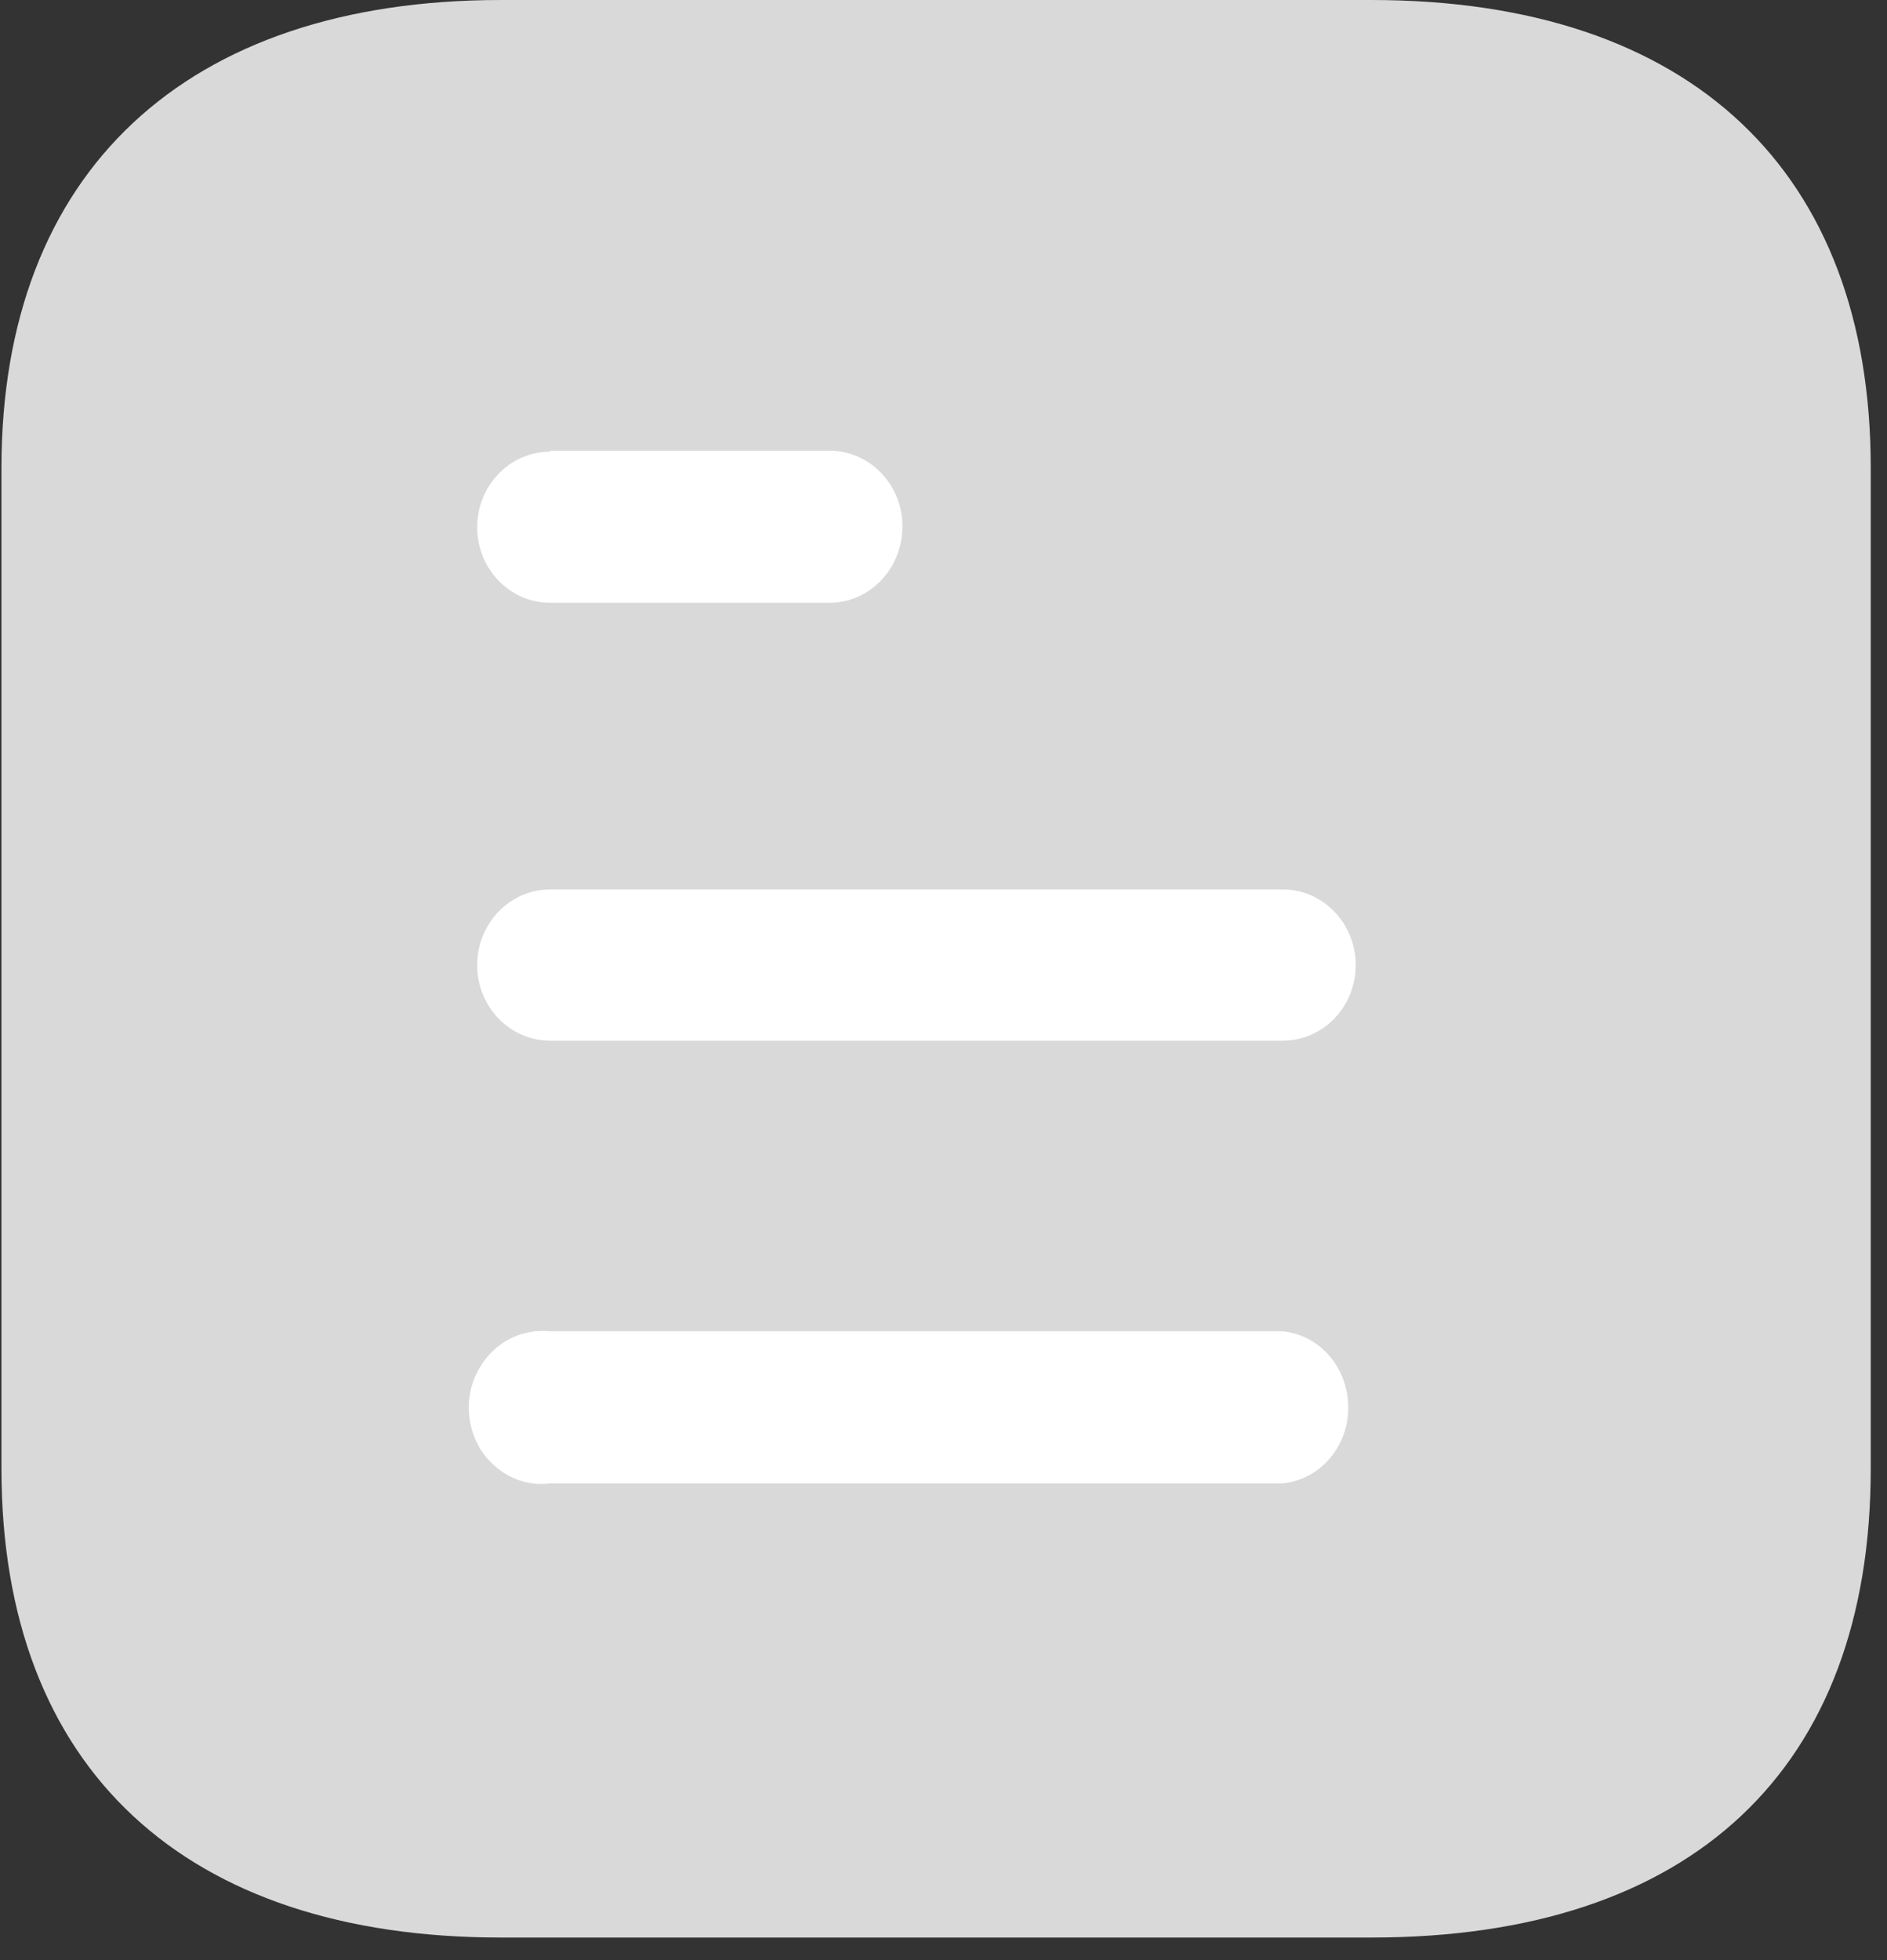 <svg width="26" height="27" viewBox="0 0 26 27" fill="none" xmlns="http://www.w3.org/2000/svg">
<rect x="0" y="0" width="26" height="27" fill="#333333" stroke="none"/>
<path d="M18.895 0H6.902C2.552 0 0.02 2.375 0.02 6.445V20.23C0.02 24.367 2.552 26.689 6.902 26.689H18.895C23.314 26.689 25.776 24.367 25.776 20.23V6.445C25.776 2.375 23.314 0 18.895 0Z" fill="#D9D9D9"/>
<path fill-rule="evenodd" clip-rule="evenodd" d="M7.579 6.208V6.222C7.024 6.222 6.575 6.689 6.575 7.262C6.575 7.836 7.024 8.303 7.579 8.303H11.428C11.983 8.303 12.434 7.836 12.434 7.248C12.434 6.675 11.983 6.208 11.428 6.208H7.579ZM17.676 14.335H7.579C7.024 14.335 6.575 13.868 6.575 13.294C6.575 12.72 7.024 12.252 7.579 12.252H17.676C18.229 12.252 18.68 12.72 18.68 13.294C18.68 13.868 18.229 14.335 17.676 14.335ZM17.676 20.433H7.579C7.193 20.486 6.82 20.286 6.614 19.953C6.407 19.606 6.407 19.165 6.614 18.832C6.82 18.485 7.193 18.298 7.579 18.338H17.676C18.19 18.391 18.577 18.845 18.577 19.392C18.577 19.925 18.19 20.38 17.676 20.433Z" fill="white"/>
</svg>
